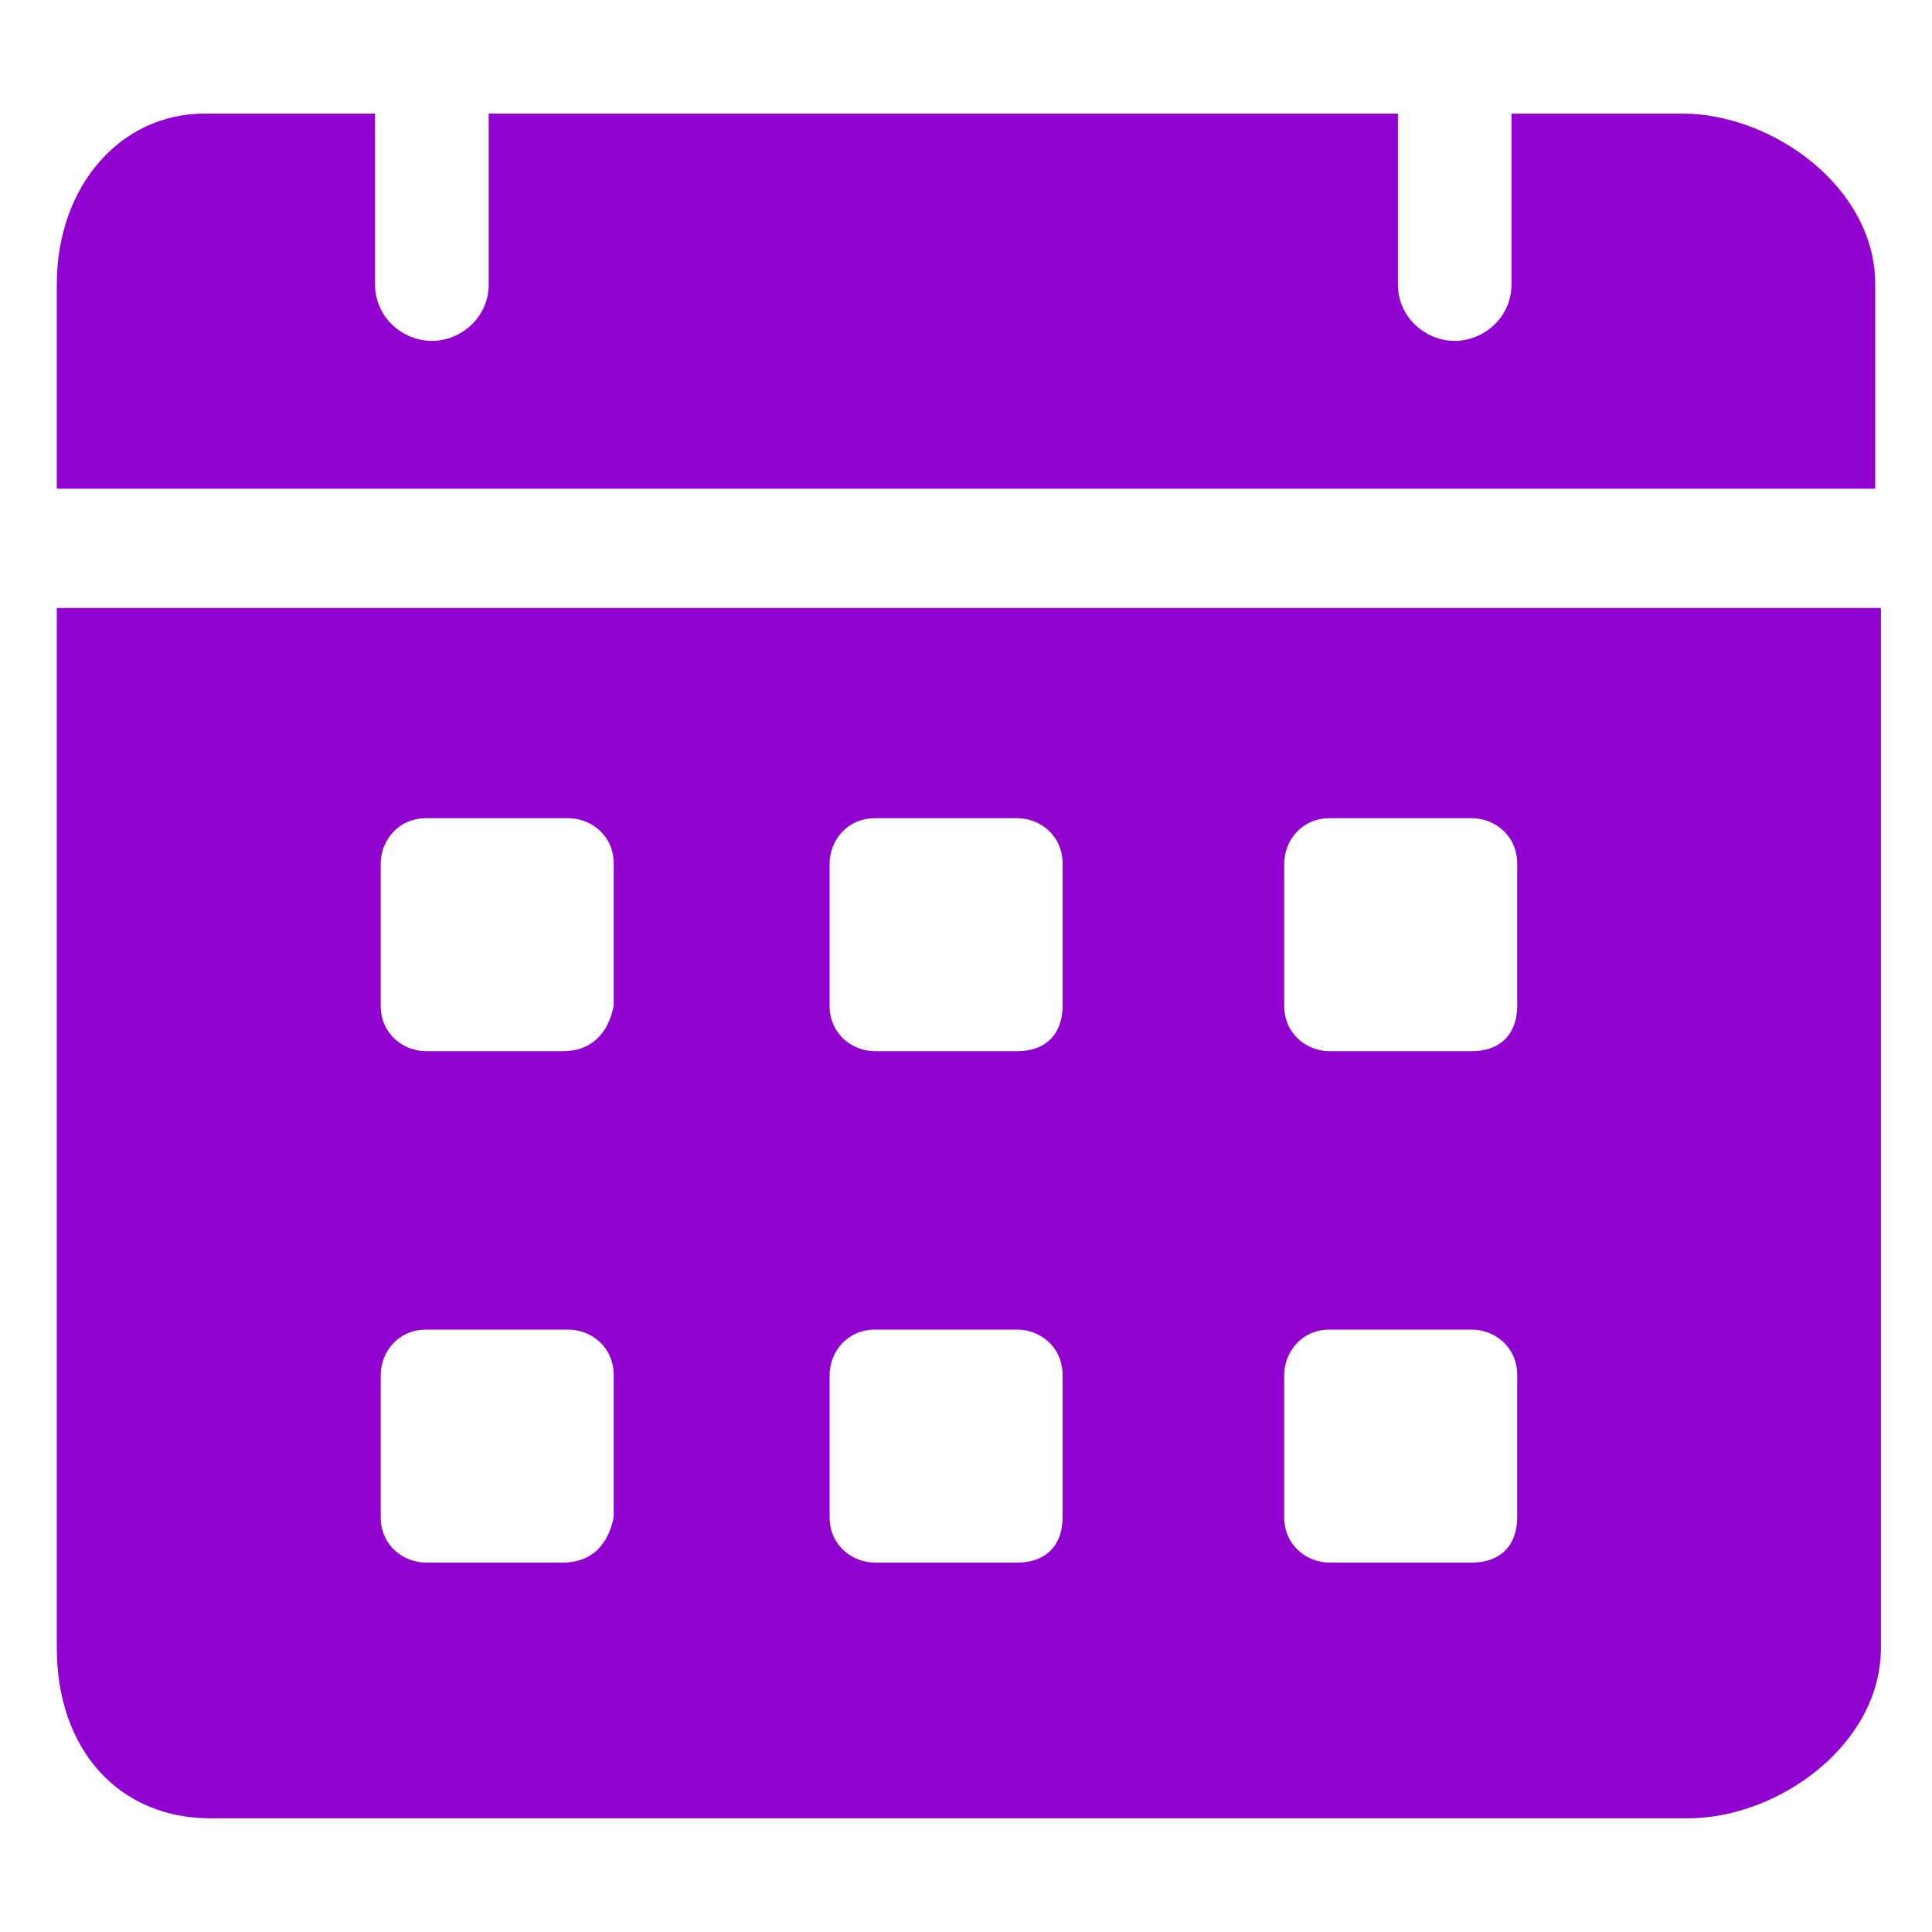 <svg width="20" height="20" viewBox="0 0 20 20" fill="none" xmlns="http://www.w3.org/2000/svg">
<path d="M17.412 1.176H15.647V2.941C15.647 3.294 15.353 3.529 15.059 3.529C14.765 3.529 14.471 3.294 14.471 2.941V1.176H5.059V2.941C5.059 3.294 4.765 3.529 4.471 3.529C4.177 3.529 3.882 3.294 3.882 2.941V1.176H2.118C1.235 1.176 0.588 1.941 0.588 2.941V5.059H19.412V2.941C19.412 1.941 18.353 1.176 17.412 1.176ZM0.588 6.294V17.059C0.588 18.117 1.235 18.823 2.177 18.823H17.471C18.412 18.823 19.471 18.059 19.471 17.059V6.294H0.588ZM5.824 16.176H4.412C4.177 16.176 3.941 16 3.941 15.706V14.235C3.941 14 4.118 13.764 4.412 13.764H5.882C6.118 13.764 6.353 13.941 6.353 14.235V15.706C6.294 16 6.118 16.176 5.824 16.176ZM5.824 10.882H4.412C4.177 10.882 3.941 10.706 3.941 10.412V8.941C3.941 8.706 4.118 8.47 4.412 8.47H5.882C6.118 8.47 6.353 8.647 6.353 8.941V10.412C6.294 10.706 6.118 10.882 5.824 10.882ZM10.53 16.176H9.059C8.824 16.176 8.588 16 8.588 15.706V14.235C8.588 14 8.765 13.764 9.059 13.764H10.53C10.765 13.764 11 13.941 11 14.235V15.706C11 16 10.824 16.176 10.53 16.176ZM10.53 10.882H9.059C8.824 10.882 8.588 10.706 8.588 10.412V8.941C8.588 8.706 8.765 8.47 9.059 8.47H10.53C10.765 8.47 11 8.647 11 8.941V10.412C11 10.706 10.824 10.882 10.53 10.882ZM15.235 16.176H13.765C13.53 16.176 13.294 16 13.294 15.706V14.235C13.294 14 13.471 13.764 13.765 13.764H15.235C15.471 13.764 15.706 13.941 15.706 14.235V15.706C15.706 16 15.53 16.176 15.235 16.176ZM15.235 10.882H13.765C13.53 10.882 13.294 10.706 13.294 10.412V8.941C13.294 8.706 13.471 8.47 13.765 8.47H15.235C15.471 8.47 15.706 8.647 15.706 8.941V10.412C15.706 10.706 15.53 10.882 15.235 10.882Z" fill="#9101CF"/>
</svg>
